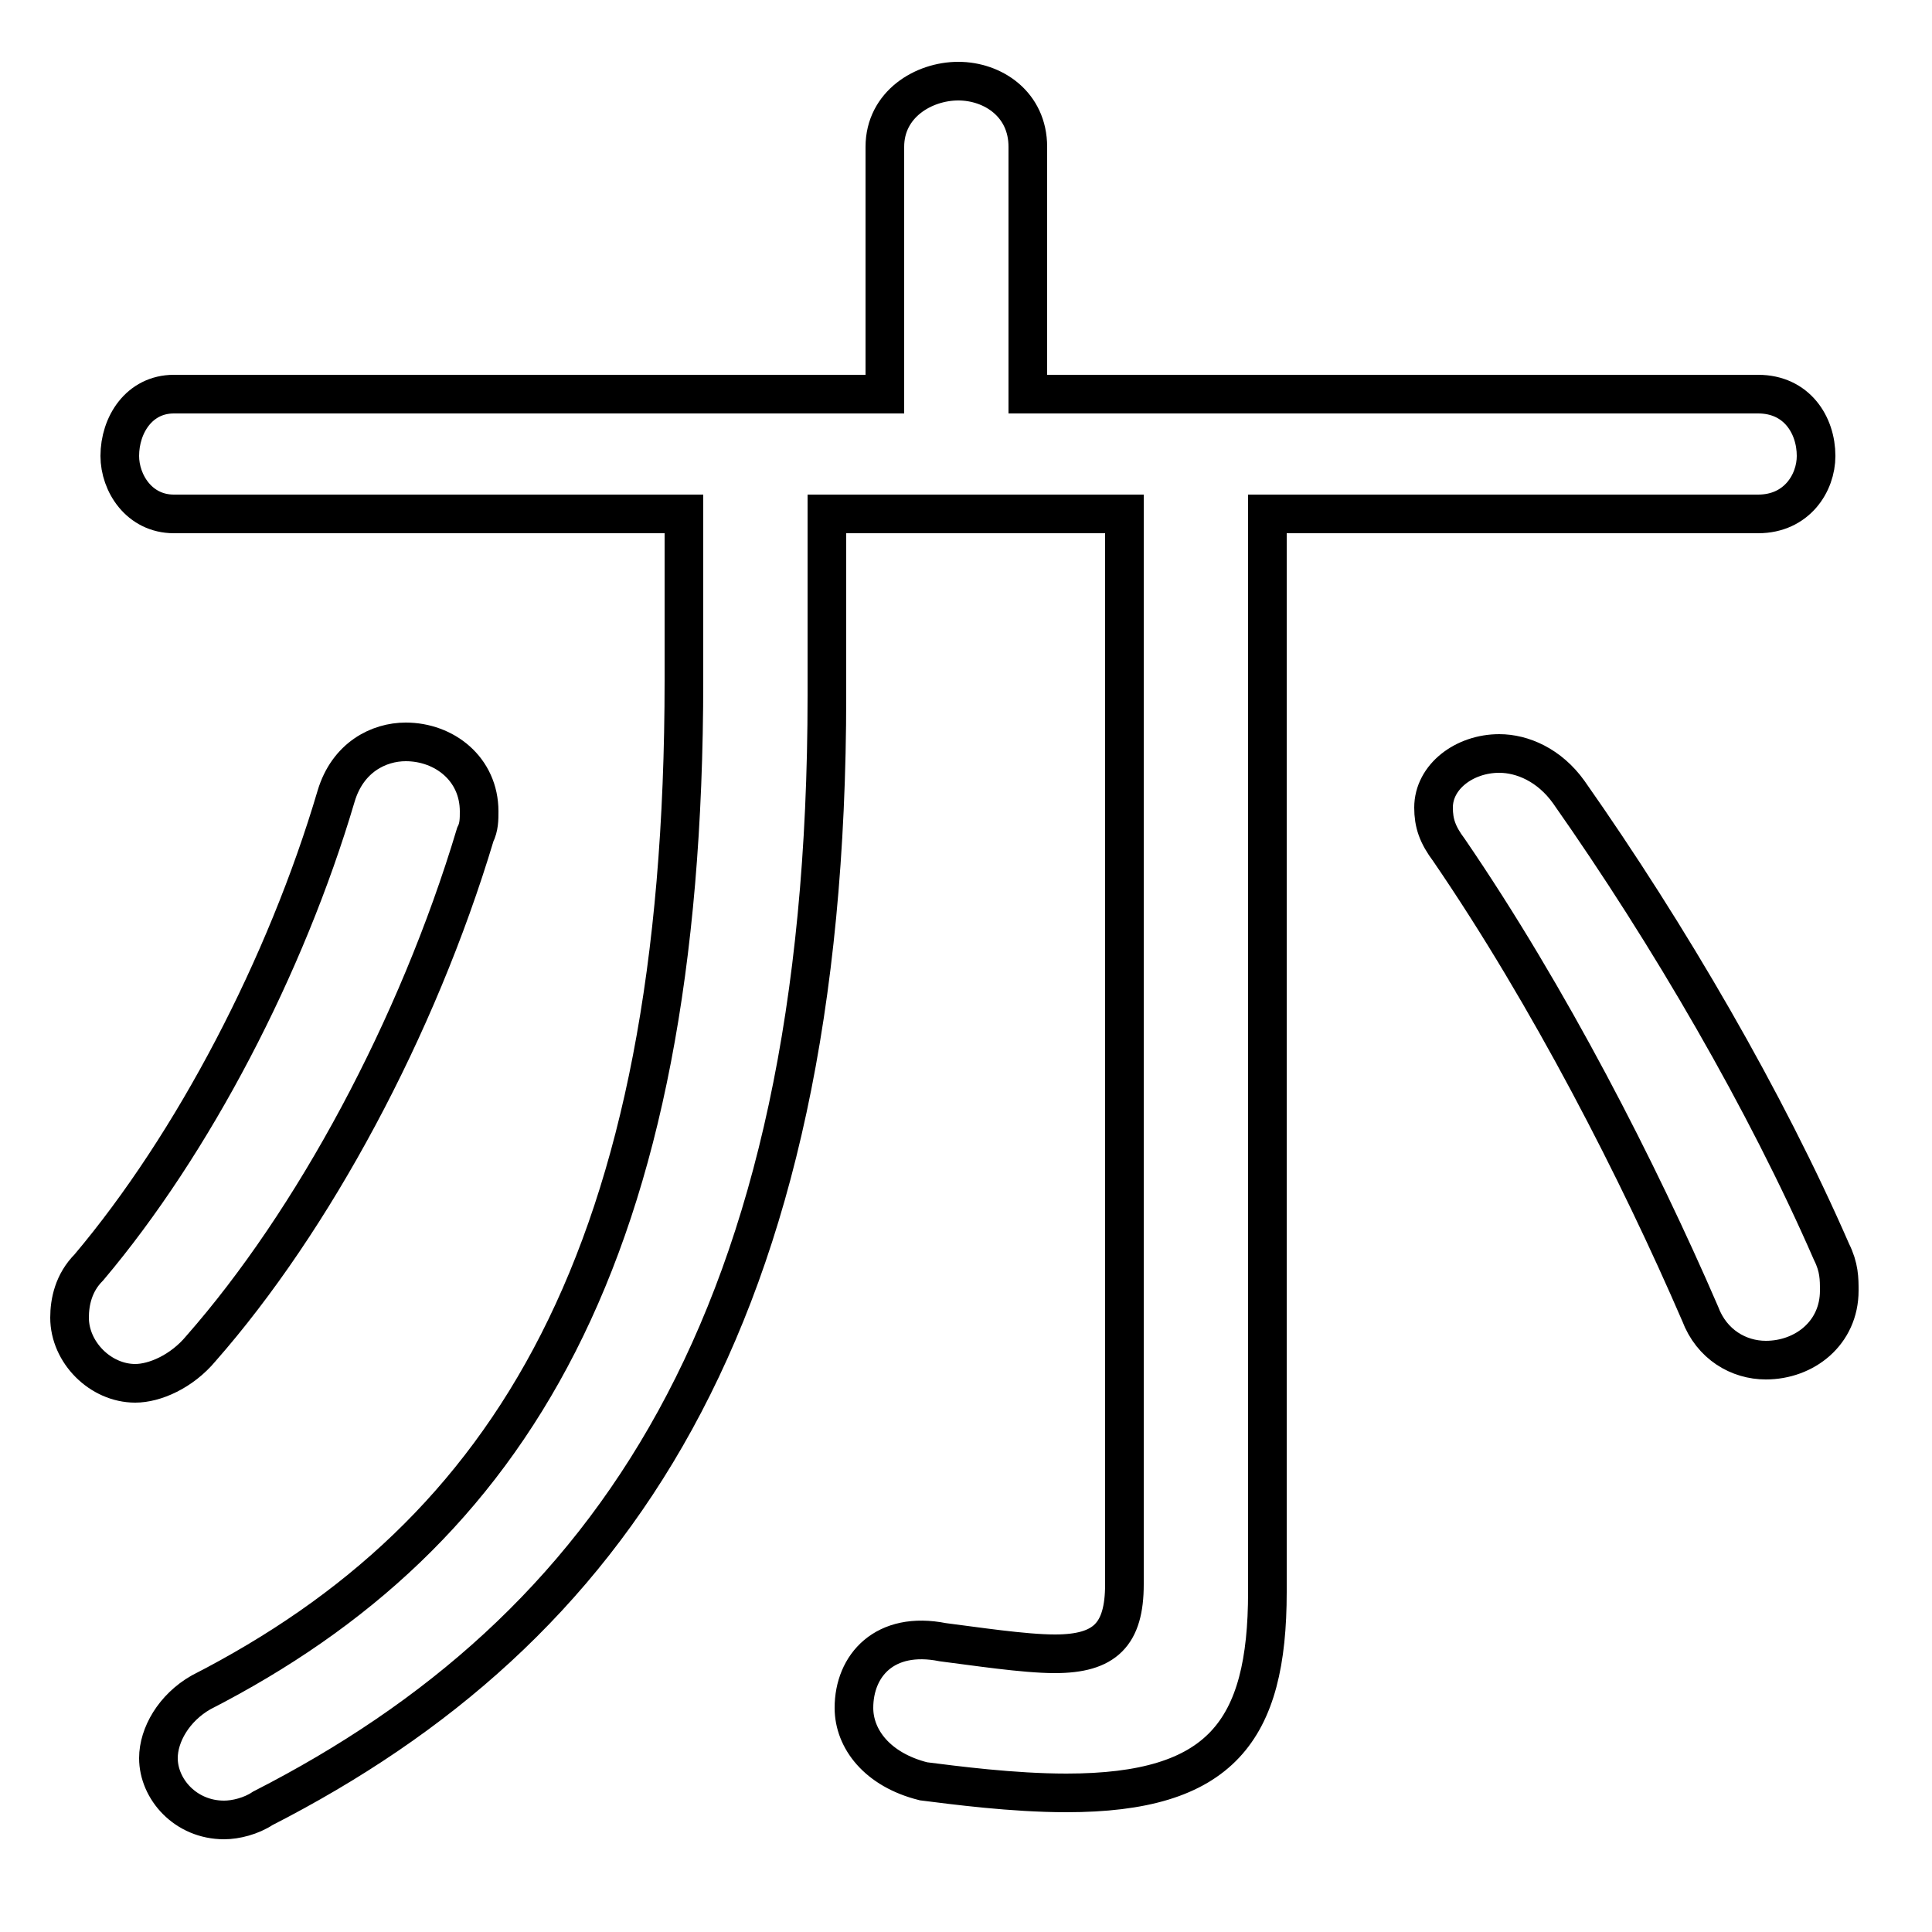 <svg xmlns="http://www.w3.org/2000/svg" viewBox="0 -44.0 50.0 50.0">
    <rect x="0" y="-44.0" width="50.0" height="50.0" fill="#808080" stroke="none"/>
    <g transform="scale(1, -1)">
        <!-- ボディの枠 -->
        <rect x="0" y="-6.0" width="50.0" height="50.0"
            stroke="white" fill="white"/>
        <!-- グリフ座標系の原点 -->
        <circle cx="0" cy="0" r="5" fill="white"/>
        <!-- グリフのアウトライン -->
        <g style="fill:none;stroke:#000000;stroke-width:1;">
<path d="M 17.7 30.7 L 17.7 26.4 C 17.7 11.5 13.2 4.3 5.2 0.2 C 4.5 -0.2 4.1 -0.9 4.1 -1.5 C 4.1 -2.3 4.8 -3.1 5.8 -3.1 C 6.1 -3.1 6.5 -3.0 6.8 -2.8 C 15.8 1.8 21.4 9.8 21.4 26.0 L 21.4 30.7 L 29.1 30.7 L 29.1 3.0 C 29.1 1.7 28.6 1.2 27.3 1.2 C 26.5 1.2 25.2 1.4 24.4 1.5 C 22.9 1.8 22.1 0.9 22.1 -0.2 C 22.1 -1.0 22.7 -1.8 23.9 -2.1 C 24.7 -2.2 26.2 -2.4 27.6 -2.4 C 31.6 -2.4 32.8 -0.8 32.8 2.8 L 32.8 30.7 L 45.5 30.7 C 46.5 30.7 47.0 31.5 47.0 32.2 C 47.0 33.0 46.5 33.8 45.5 33.8 L 26.6 33.8 L 26.6 40.2 C 26.6 41.3 25.7 41.9 24.8 41.9 C 23.9 41.9 22.9 41.3 22.9 40.2 L 22.9 33.8 L 4.5 33.8 C 3.6 33.8 3.1 33.0 3.1 32.2 C 3.1 31.5 3.6 30.7 4.5 30.7 Z M 47.4 11.6 C 45.7 15.5 43.2 19.8 40.6 23.5 C 40.1 24.2 39.4 24.5 38.8 24.5 C 37.9 24.5 37.1 23.9 37.1 23.1 C 37.1 22.7 37.2 22.4 37.5 22.0 C 40.1 18.2 42.4 13.7 44.0 10.0 C 44.3 9.2 45.0 8.8 45.7 8.8 C 46.7 8.8 47.6 9.5 47.6 10.6 C 47.6 10.9 47.6 11.2 47.4 11.6 Z M 8.7 23.4 C 7.4 19.0 5.0 14.4 2.3 11.2 C 1.9 10.8 1.8 10.3 1.8 9.9 C 1.8 9.0 2.6 8.2 3.5 8.2 C 4.0 8.2 4.7 8.5 5.2 9.1 C 8.1 12.4 10.8 17.4 12.3 22.4 C 12.4 22.6 12.4 22.8 12.4 23.0 C 12.4 24.1 11.5 24.8 10.5 24.8 C 9.8 24.8 9.0 24.4 8.7 23.4 Z"/>
</g>
</g>
</svg>